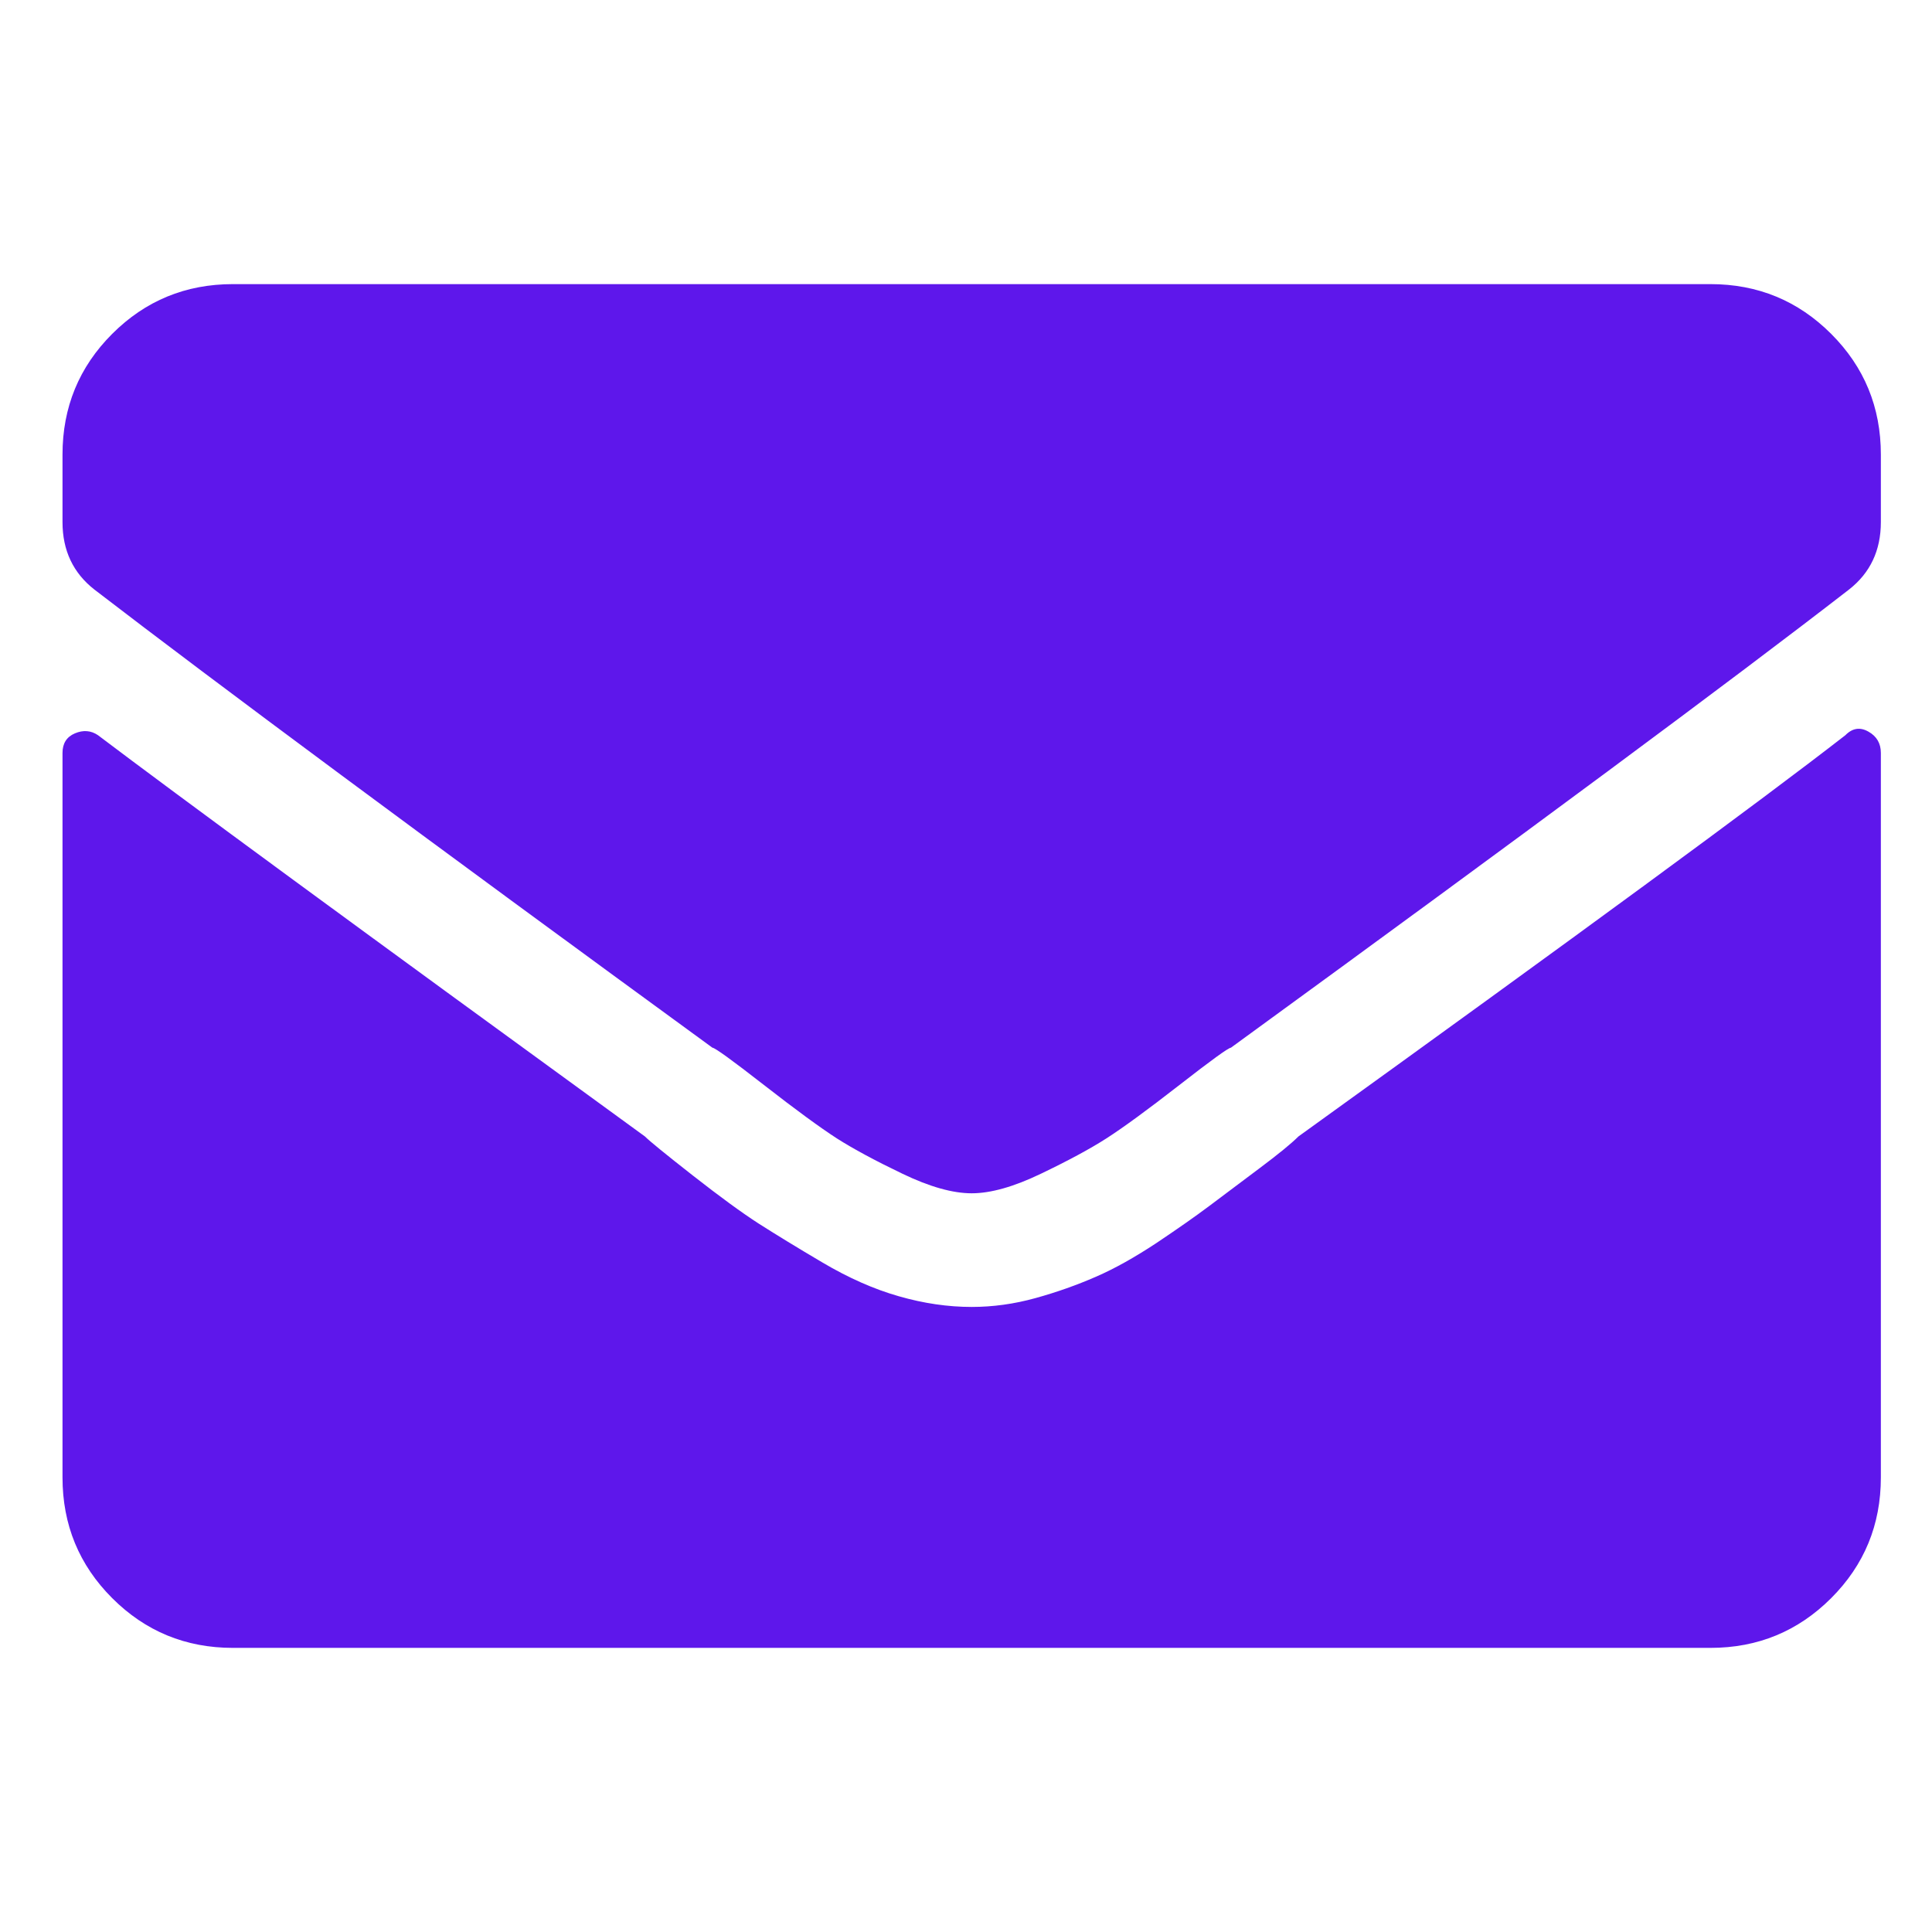 <svg width="17" height="17" viewBox="0 0 17 17" fill="none" xmlns="http://www.w3.org/2000/svg">
<g clip-path="url(#clip0_67_2418)">
<path d="M16.238 6.469C16.3 6.406 16.368 6.396 16.441 6.438C16.514 6.479 16.55 6.542 16.55 6.625V13C16.55 13.417 16.404 13.771 16.113 14.062C15.821 14.354 15.467 14.5 15.05 14.5H2.05C1.633 14.5 1.279 14.354 0.987 14.062C0.696 13.771 0.55 13.417 0.55 13V6.625C0.55 6.542 0.586 6.484 0.659 6.453C0.732 6.422 0.8 6.427 0.862 6.469C1.55 6.99 3.154 8.167 5.675 10C5.717 10.042 5.857 10.156 6.097 10.344C6.336 10.531 6.529 10.672 6.675 10.766C6.821 10.859 7.008 10.974 7.237 11.109C7.467 11.245 7.691 11.344 7.909 11.406C8.128 11.469 8.342 11.5 8.55 11.5C8.737 11.5 8.925 11.474 9.112 11.422C9.3 11.37 9.477 11.307 9.644 11.234C9.81 11.162 9.987 11.062 10.175 10.938C10.363 10.812 10.519 10.703 10.644 10.609C10.769 10.516 10.915 10.406 11.081 10.281C11.248 10.156 11.363 10.062 11.425 10C13.883 8.229 15.488 7.052 16.238 6.469ZM8.55 10.5C8.383 10.5 8.18 10.443 7.941 10.328C7.701 10.213 7.508 10.109 7.362 10.016C7.217 9.922 7.003 9.766 6.722 9.547C6.441 9.328 6.29 9.219 6.269 9.219C3.727 7.365 1.915 6.021 0.831 5.188C0.644 5.042 0.55 4.844 0.55 4.594V4C0.55 3.583 0.696 3.229 0.987 2.938C1.279 2.646 1.633 2.5 2.05 2.5H15.05C15.467 2.5 15.821 2.646 16.113 2.938C16.404 3.229 16.55 3.583 16.55 4V4.594C16.55 4.844 16.456 5.042 16.269 5.188C15.248 5.979 13.435 7.323 10.831 9.219C10.81 9.219 10.659 9.328 10.378 9.547C10.097 9.766 9.883 9.922 9.737 10.016C9.592 10.109 9.399 10.213 9.159 10.328C8.92 10.443 8.717 10.5 8.55 10.5Z" fill="#5E17EB"/>
</g>
<defs>
<clipPath id="clip0_67_2418">
<rect width="16" height="16" fill="white" transform="matrix(1 0 0 -1 0.55 16.5)"/>
</clipPath>
</defs>
</svg>
